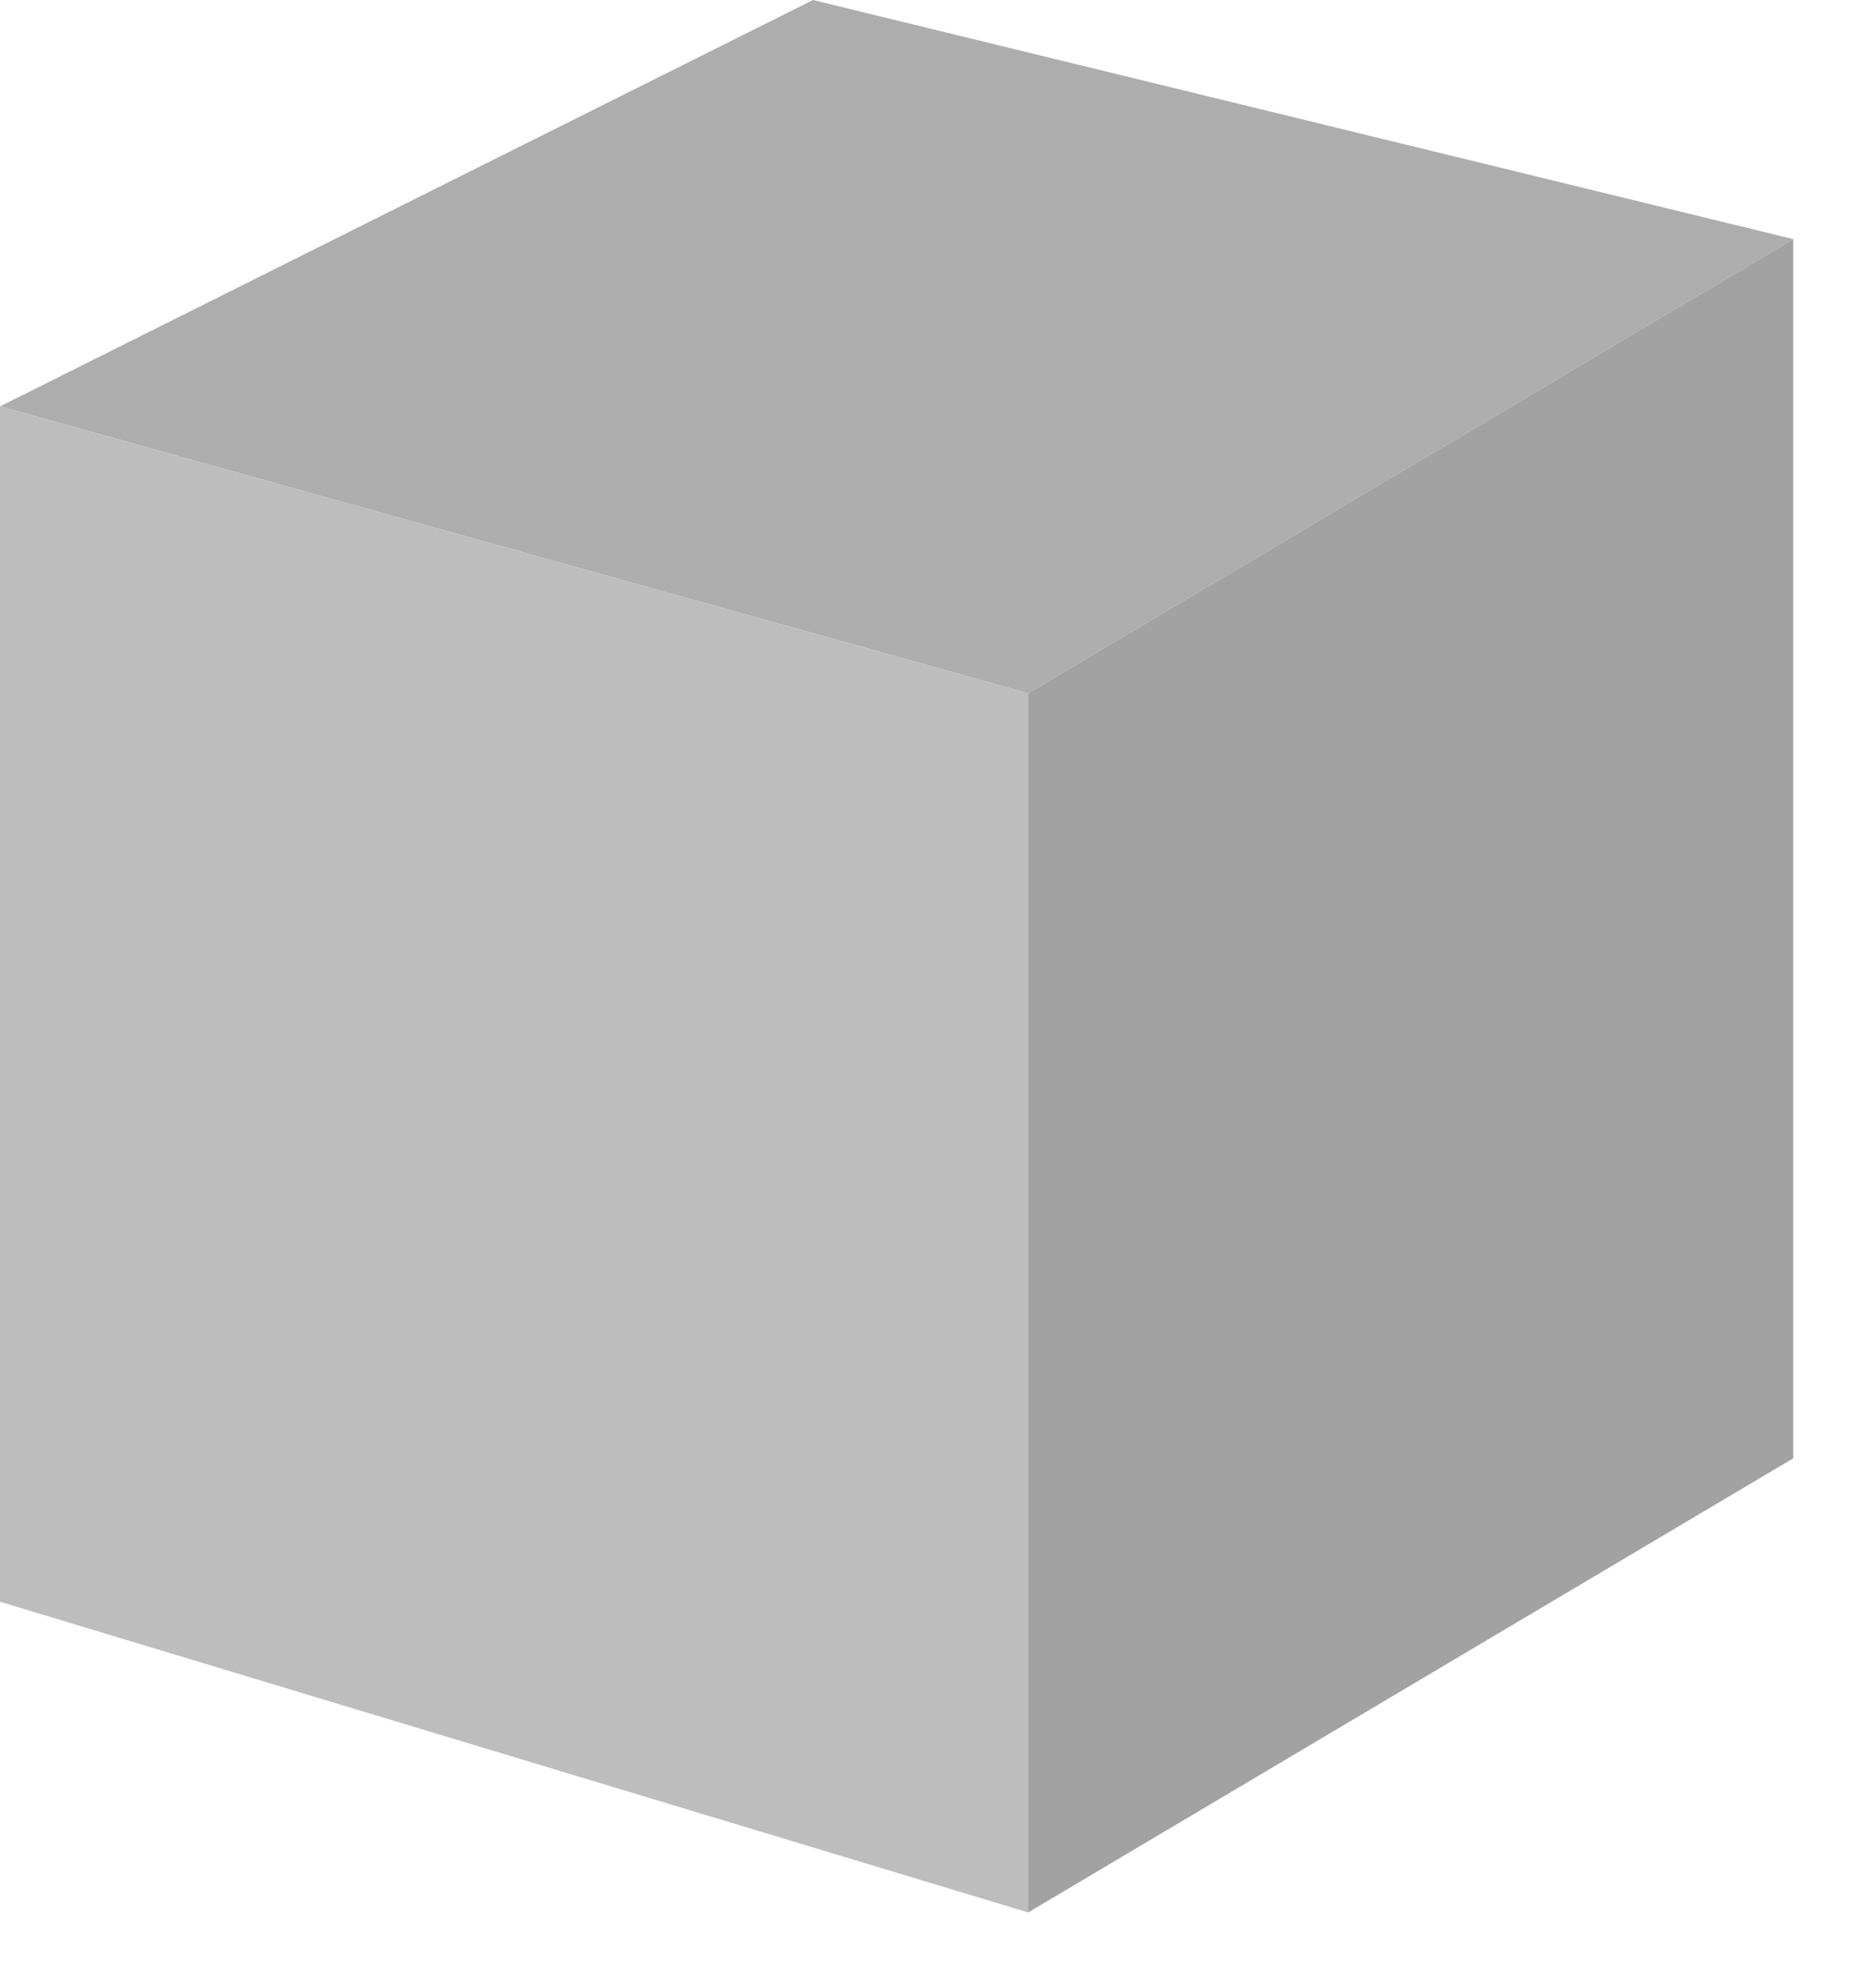 <svg width="17" height="18" viewBox="0 0 17 18" fill="none" xmlns="http://www.w3.org/2000/svg">
<path d="M9.317 6.283L0 3.683L7.367 0L16.25 2.167L9.317 6.283Z" fill="#ADADAD"/>
<path d="M0 14.517V3.683L9.317 6.283V17.333L0 14.517Z" fill="#BDBDBD"/>
<path d="M16.25 2.167L9.317 6.283V17.333L16.25 13.217V2.167Z" fill="#A2A2A2"/>
</svg>
